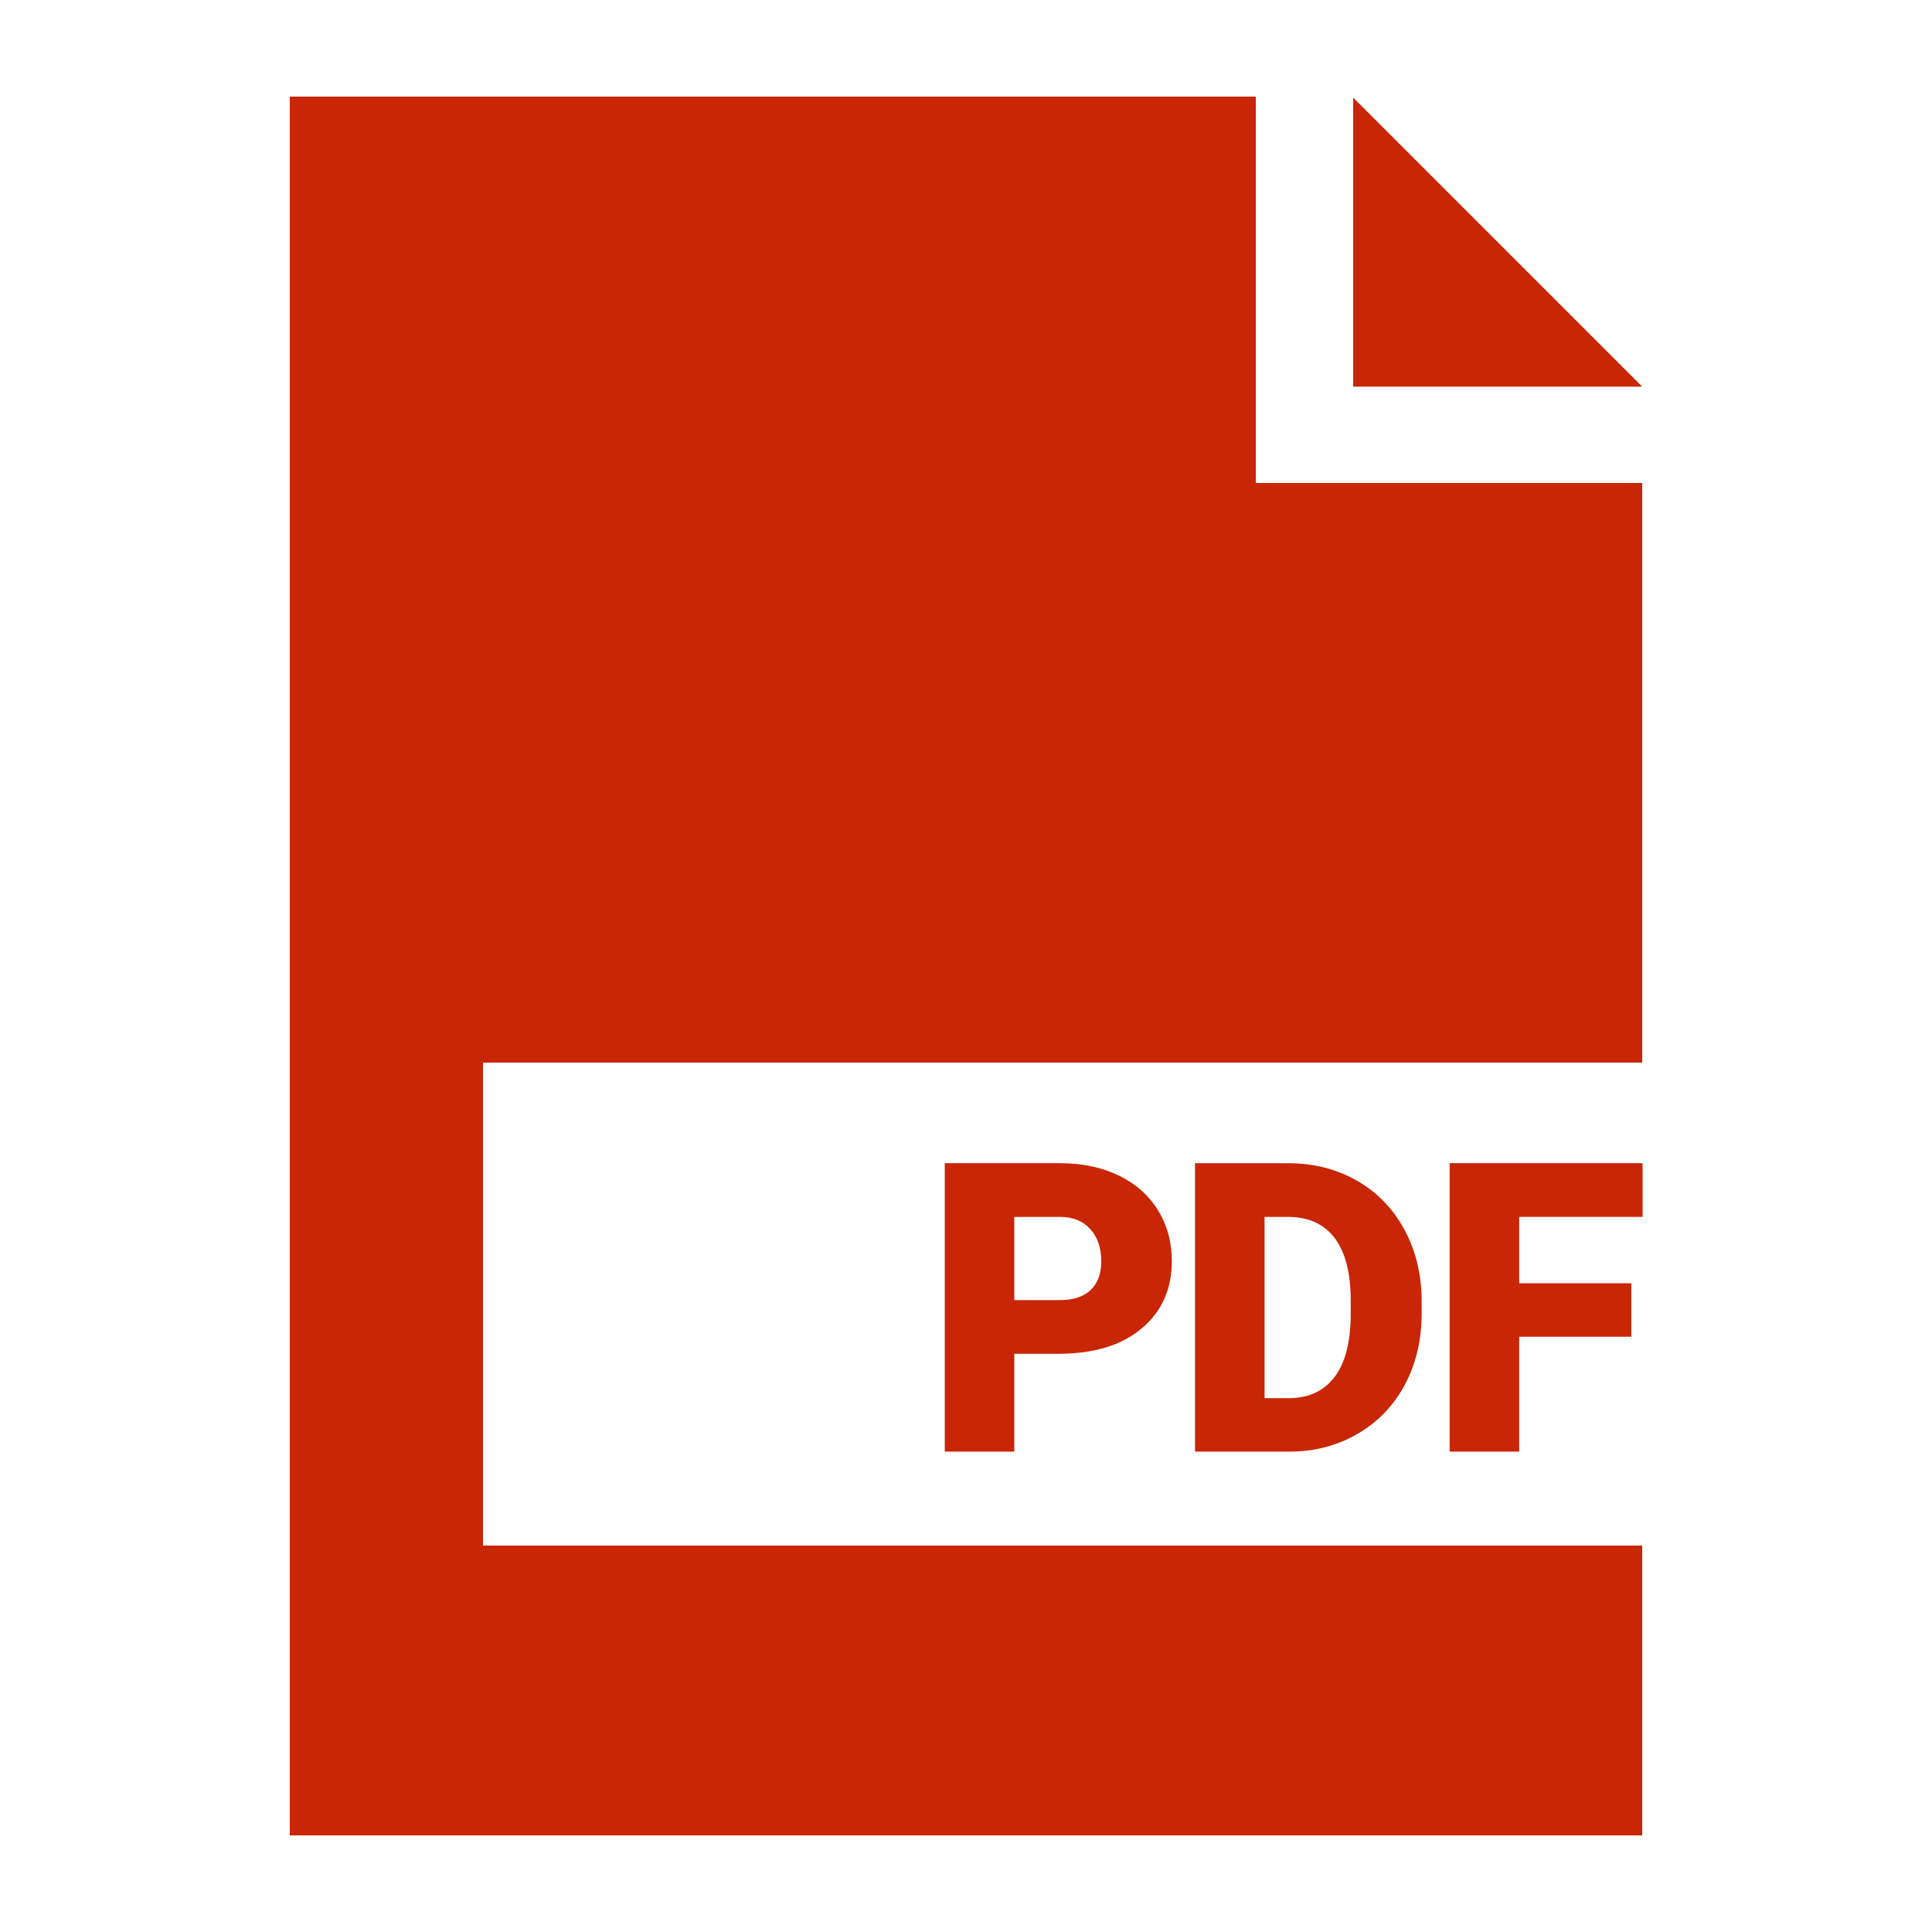 <svg fill="#C82606" xmlns="http://www.w3.org/2000/svg" xmlns:xlink="http://www.w3.org/1999/xlink" version="1.1" x="0px" y="0px" viewBox="0 0 100 100" enable-background="new 0 0 100 100" xml:space="preserve"><g><path d="M52.5,70.071v5.065h-3.599v-14.93h5.958c1.142,0,2.151,0.21,3.03,0.631c0.878,0.42,1.559,1.019,2.041,1.794   c0.481,0.776,0.723,1.656,0.723,2.641c0,1.456-0.521,2.62-1.563,3.491c-1.043,0.872-2.473,1.308-4.292,1.308H52.5z M52.5,67.293   h2.358c0.697,0,1.229-0.175,1.594-0.523s0.549-0.841,0.549-1.477c0-0.697-0.188-1.254-0.564-1.671s-0.889-0.629-1.538-0.636H52.5   V67.293z"></path><path d="M61.854,75.137v-14.93h4.809c1.319,0,2.505,0.3,3.558,0.897c1.053,0.599,1.875,1.442,2.466,2.532   c0.591,1.091,0.891,2.312,0.897,3.666v0.688c0,1.367-0.289,2.593-0.866,3.676c-0.578,1.084-1.392,1.932-2.44,2.543   c-1.05,0.612-2.22,0.921-3.512,0.928H61.854z M65.453,62.986v9.382h1.251c1.032,0,1.825-0.367,2.379-1.103   c0.554-0.734,0.831-1.826,0.831-3.275v-0.646c0-1.442-0.277-2.529-0.831-3.261s-1.36-1.097-2.42-1.097H65.453z"></path><path d="M84.436,69.189h-5.804v5.947h-3.599v-14.93h9.987v2.779h-6.388v3.435h5.804V69.189z"></path></g><g><polygon points="70.039,5.051 70.039,20.012 85,20.012  "></polygon></g><polygon points="85,55 85,25 65,25 65,5 15,5 15,95 85,95 85,80 25,80 25,55 "></polygon></svg>